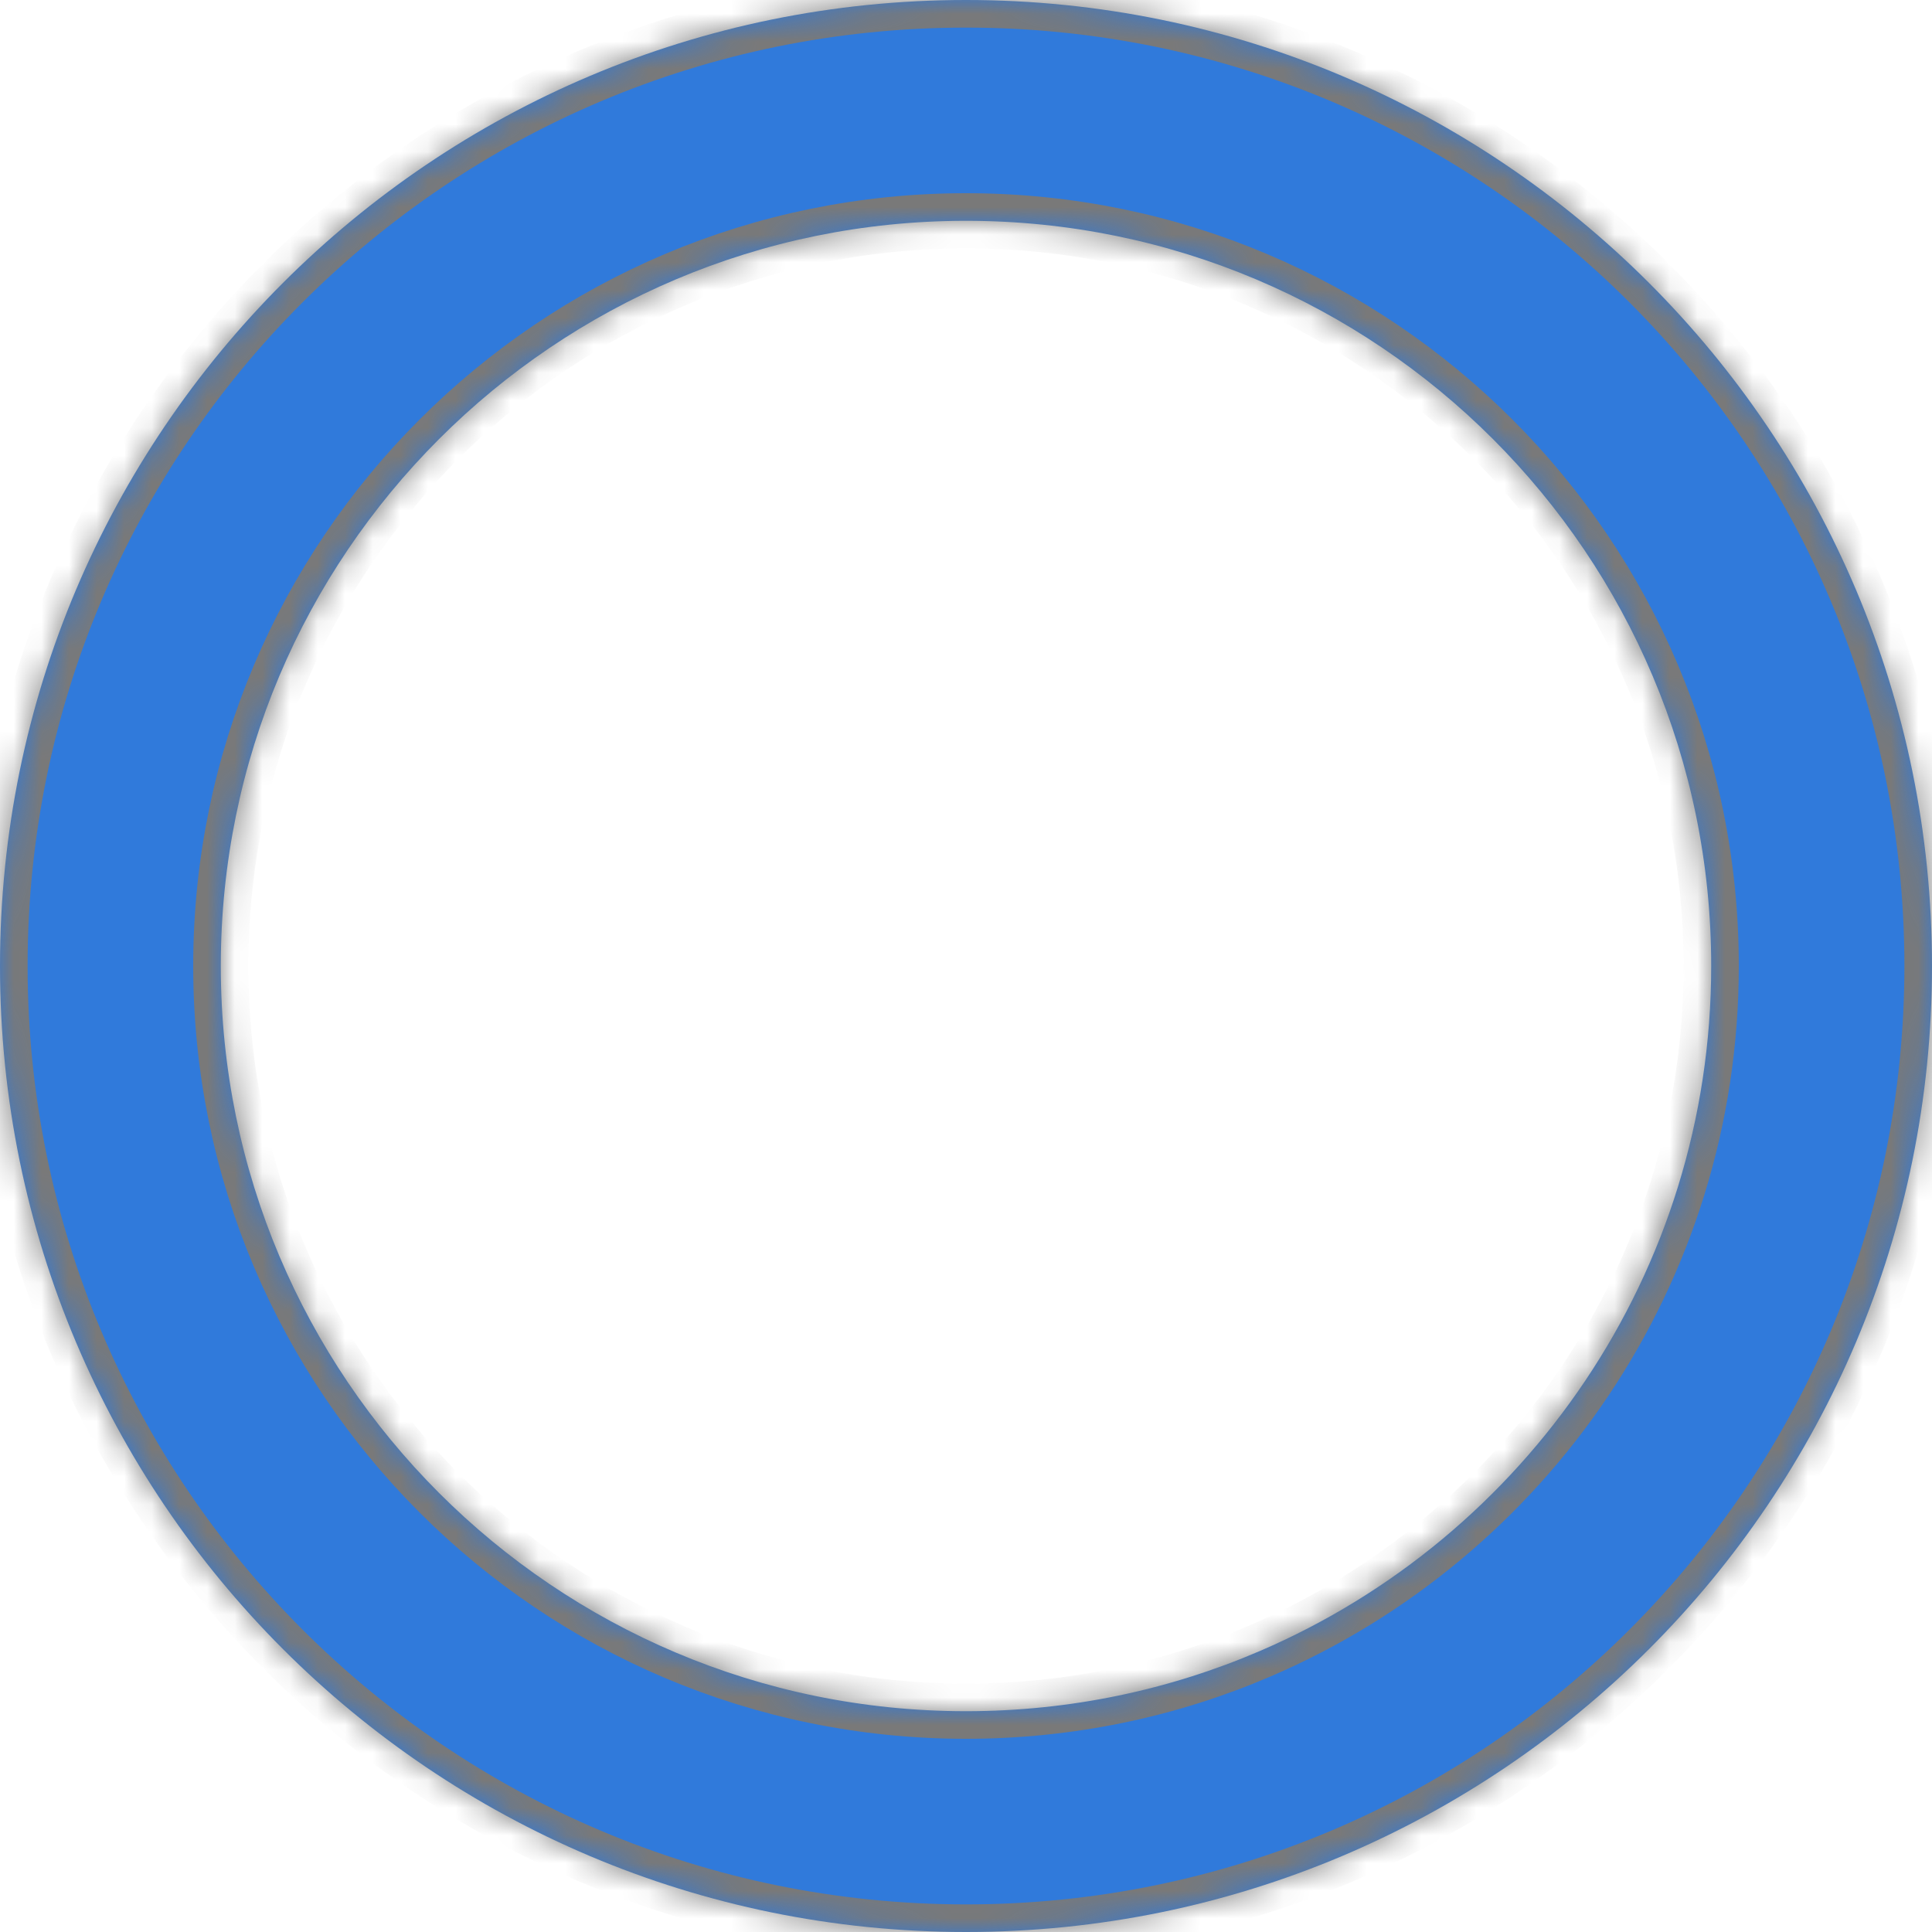 ﻿<?xml version="1.0" encoding="utf-8"?>
<svg version="1.1" xmlns:xlink="http://www.w3.org/1999/xlink" width="70px" height="70px" xmlns="http://www.w3.org/2000/svg">
  <defs>
    <mask fill="white" id="clip681">
      <path d="M 35 0  C 15.67 0  0 15.67  0 35  C 0 54.33  15.67 70  35 70  C 54.33 70  70 54.33  70 35  C 70 15.67  54.33 0  35 0  Z M 35 62  C 20.088 62  8 49.912  8 35  C 8 20.088  20.088 8  35 8  C 49.912 8  62 20.088  62 35  C 62 46.133  55.262 55.693  45.641 59.822  C 42.376 61.224  38.778 62  35 62  Z " fill-rule="evenodd" />
    </mask>
  </defs>
  <g transform="matrix(1 0 0 1 -537 -260 )">
    <path d="M 35 0  C 15.67 0  0 15.67  0 35  C 0 54.33  15.67 70  35 70  C 54.33 70  70 54.33  70 35  C 70 15.67  54.33 0  35 0  Z M 35 62  C 20.088 62  8 49.912  8 35  C 8 20.088  20.088 8  35 8  C 49.912 8  62 20.088  62 35  C 62 46.133  55.262 55.693  45.641 59.822  C 42.376 61.224  38.778 62  35 62  Z " fill-rule="nonzero" fill="#307adb" stroke="none" transform="matrix(1 0 0 1 537 260 )" />
    <path d="M 35 0  C 15.67 0  0 15.67  0 35  C 0 54.33  15.67 70  35 70  C 54.33 70  70 54.33  70 35  C 70 15.67  54.33 0  35 0  Z " stroke-width="2" stroke="#797979" fill="none" transform="matrix(1 0 0 1 537 260 )" mask="url(#clip681)" />
    <path d="M 35 62  C 20.088 62  8 49.912  8 35  C 8 20.088  20.088 8  35 8  C 49.912 8  62 20.088  62 35  C 62 46.133  55.262 55.693  45.641 59.822  C 42.376 61.224  38.778 62  35 62  Z " stroke-width="2" stroke="#797979" fill="none" transform="matrix(1 0 0 1 537 260 )" mask="url(#clip681)" />
  </g>
</svg>